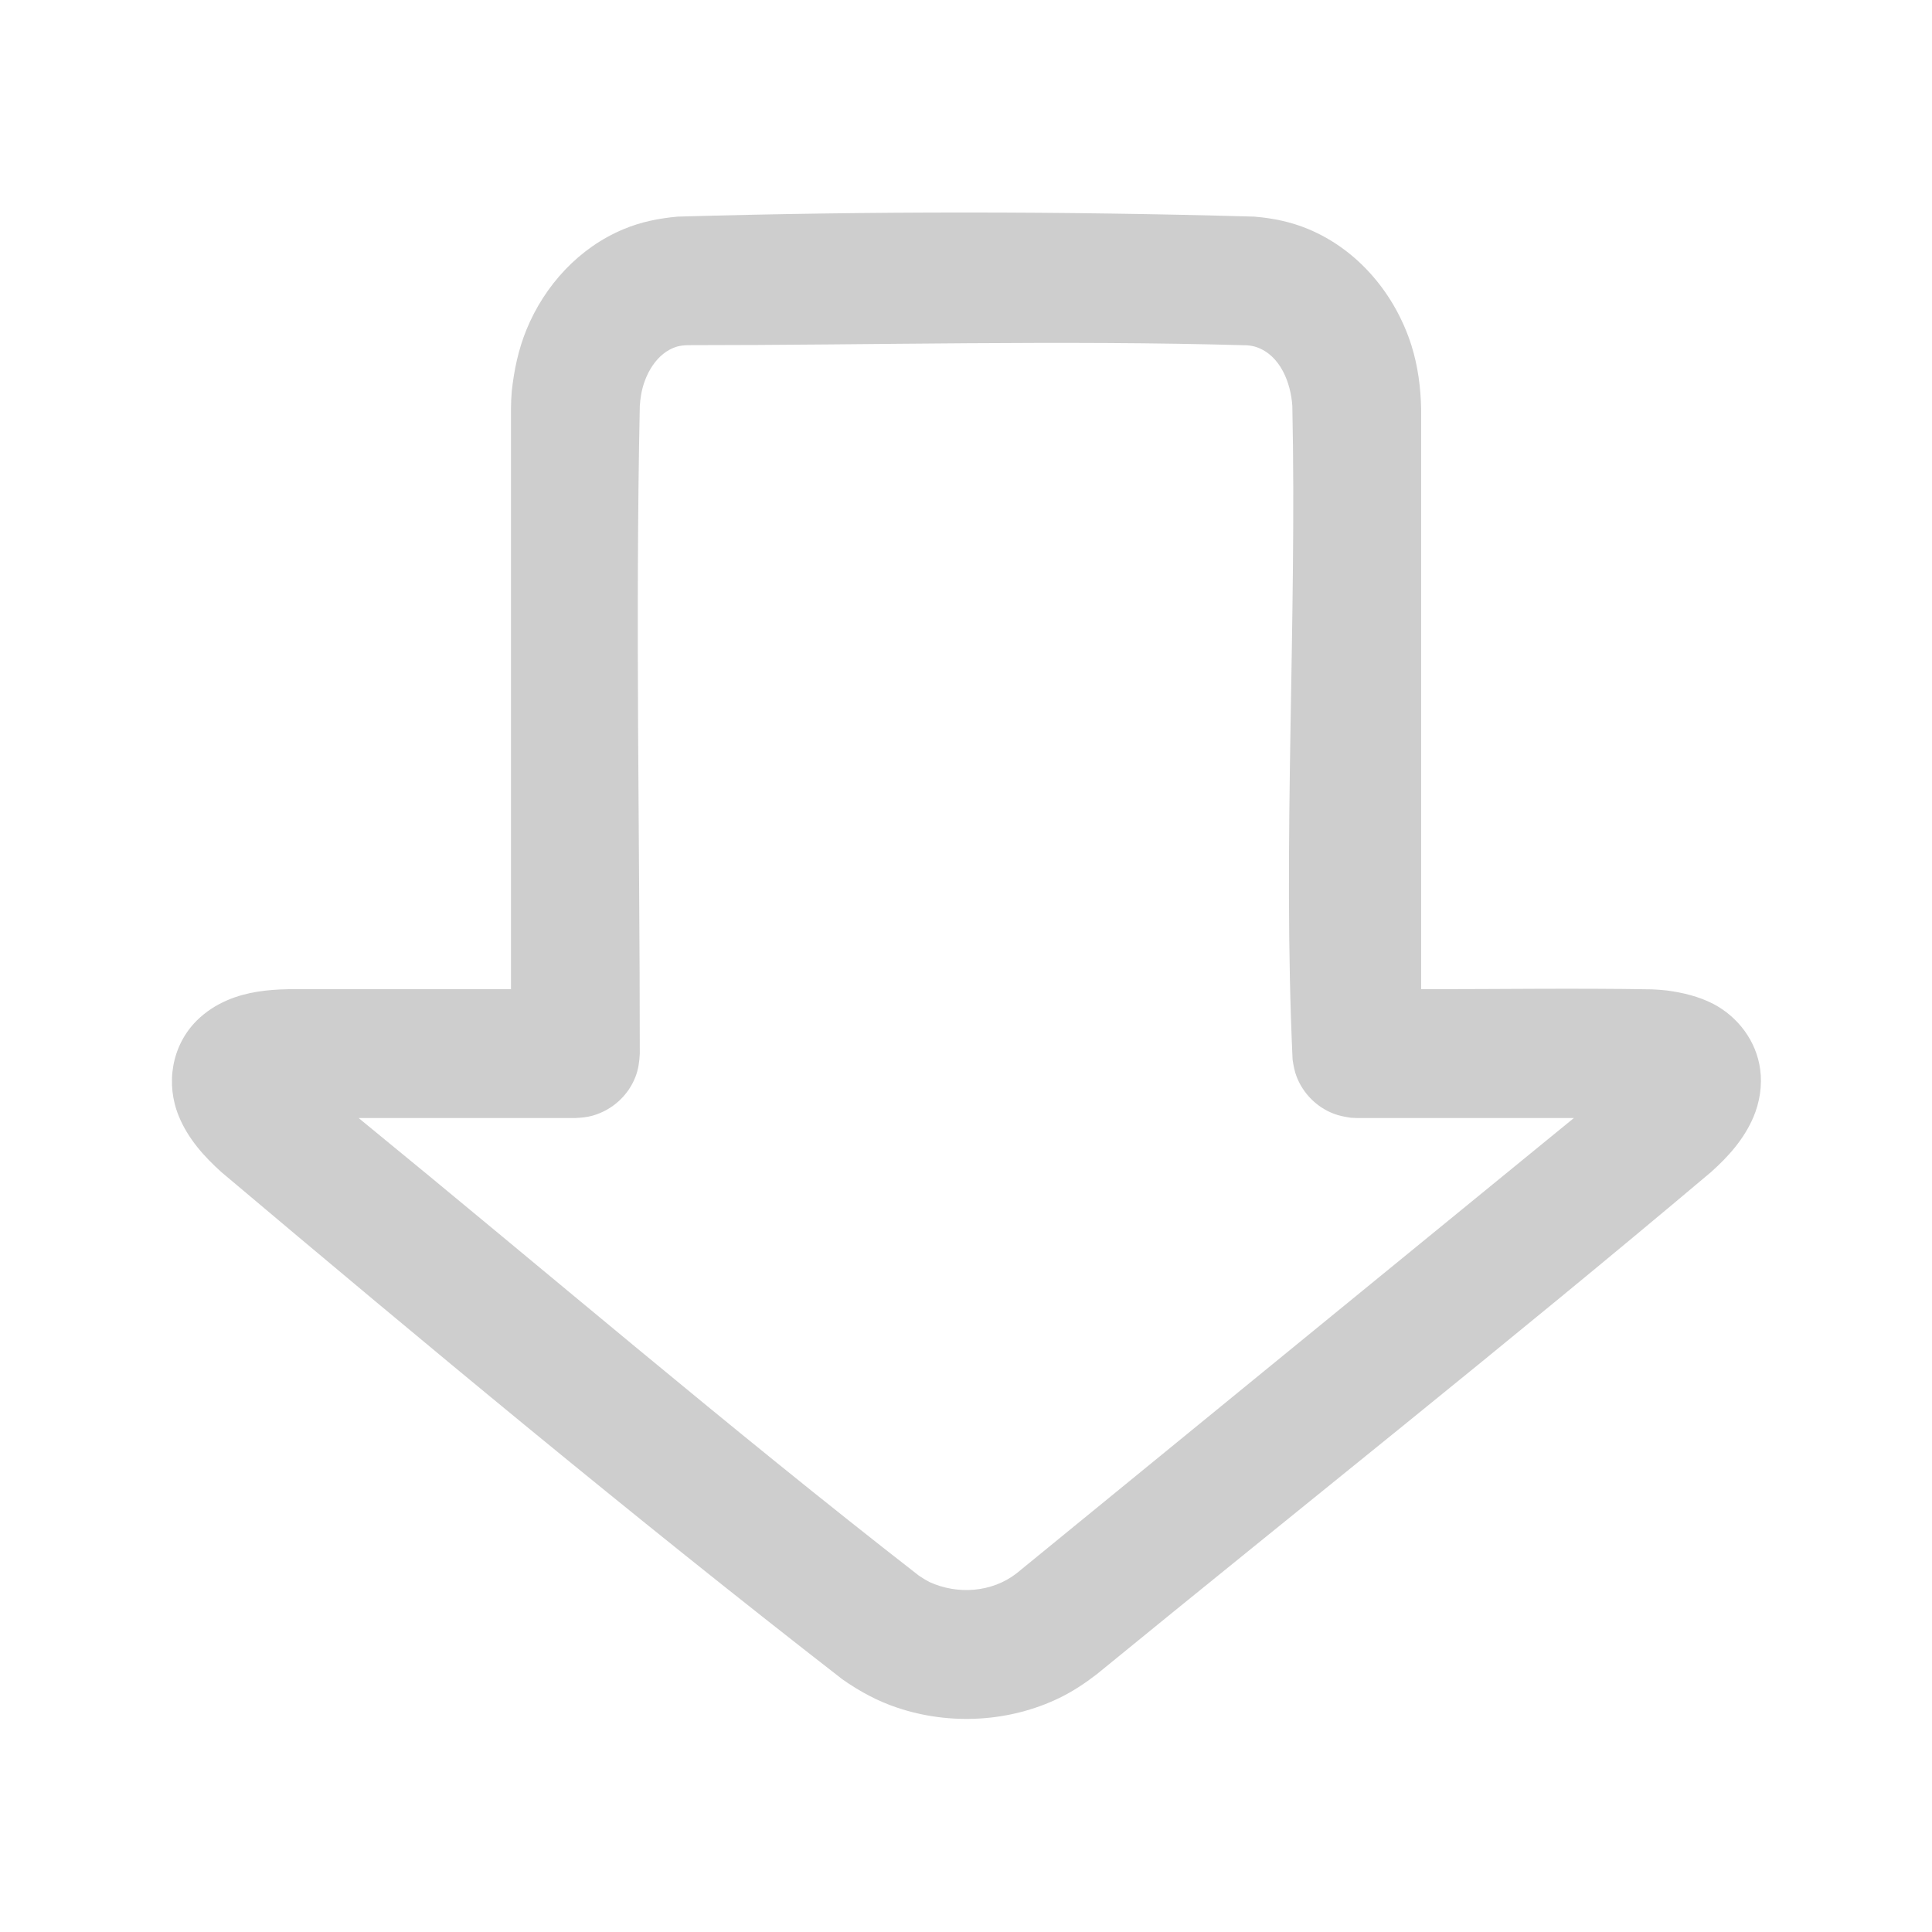 <svg xmlns="http://www.w3.org/2000/svg" xmlns:xlink="http://www.w3.org/1999/xlink" width="100%" height="100%" version="1.1" viewBox="0 0 15 15" xml:space="preserve" style="fill-rule:evenodd;clip-rule:evenodd;stroke-linejoin:round;stroke-miterlimit:1.414"><g transform="matrix(1,0,0,1,-0,-60)"><g id="icon_context_fave"><g><path d="M8.737,0.502C8.882,0.514 9.02,0.542 9.155,0.598C9.544,0.759 9.832,1.105 9.958,1.503C10.008,1.664 10.03,1.829 10.033,1.998L10.033,6.5C10.63,6.5 11.226,6.491 11.822,6.501C11.882,6.504 11.882,6.504 11.942,6.51C12.067,6.527 12.188,6.556 12.301,6.614C12.494,6.715 12.636,6.904 12.665,7.122C12.682,7.246 12.662,7.376 12.613,7.492C12.541,7.662 12.419,7.799 12.282,7.921C10.713,9.244 9.104,10.519 7.515,11.818C7.423,11.889 7.328,11.952 7.223,12.003C6.836,12.19 6.376,12.215 5.969,12.079C5.814,12.028 5.673,11.951 5.539,11.857C3.901,10.585 2.306,9.258 0.72,7.921C0.583,7.798 0.46,7.66 0.389,7.488C0.284,7.235 0.332,6.938 0.528,6.743C0.596,6.676 0.678,6.622 0.766,6.585C0.915,6.521 1.077,6.503 1.238,6.5L2.967,6.5L2.967,1.998C2.968,1.927 2.968,1.928 2.973,1.858C2.991,1.692 3.025,1.532 3.088,1.378C3.229,1.035 3.495,0.744 3.84,0.6C3.975,0.543 4.116,0.515 4.262,0.502C5.753,0.459 7.246,0.46 8.737,0.502ZM4.343,1.5C4.313,1.501 4.285,1.503 4.256,1.511C4.096,1.559 4.003,1.732 3.977,1.886C3.972,1.915 3.969,1.944 3.967,1.973C3.932,3.648 3.967,5.324 3.967,7C3.964,7.063 3.956,7.122 3.933,7.181C3.877,7.326 3.753,7.438 3.603,7.481C3.558,7.494 3.514,7.498 3.467,7.5L1.784,7.5C3.234,8.685 4.656,9.904 6.134,11.053C6.16,11.071 6.187,11.087 6.215,11.102C6.433,11.202 6.7,11.184 6.892,11.035L11.219,7.5L9.533,7.5L9.487,7.498C9.441,7.491 9.397,7.483 9.353,7.466C9.223,7.416 9.118,7.311 9.067,7.181C9.05,7.137 9.042,7.093 9.035,7.046C8.957,5.357 9.069,3.663 9.033,1.972C9.021,1.793 8.941,1.581 8.757,1.516C8.732,1.507 8.707,1.503 8.68,1.501C7.235,1.46 5.789,1.5 4.343,1.5Z" transform="matrix(0.601,0,0,0.601,0,60) matrix(1.664,0,0,1.664,1.664,1.963)" style="fill:#cecece;fill-rule:nonzero"/></g></g></g></svg>
